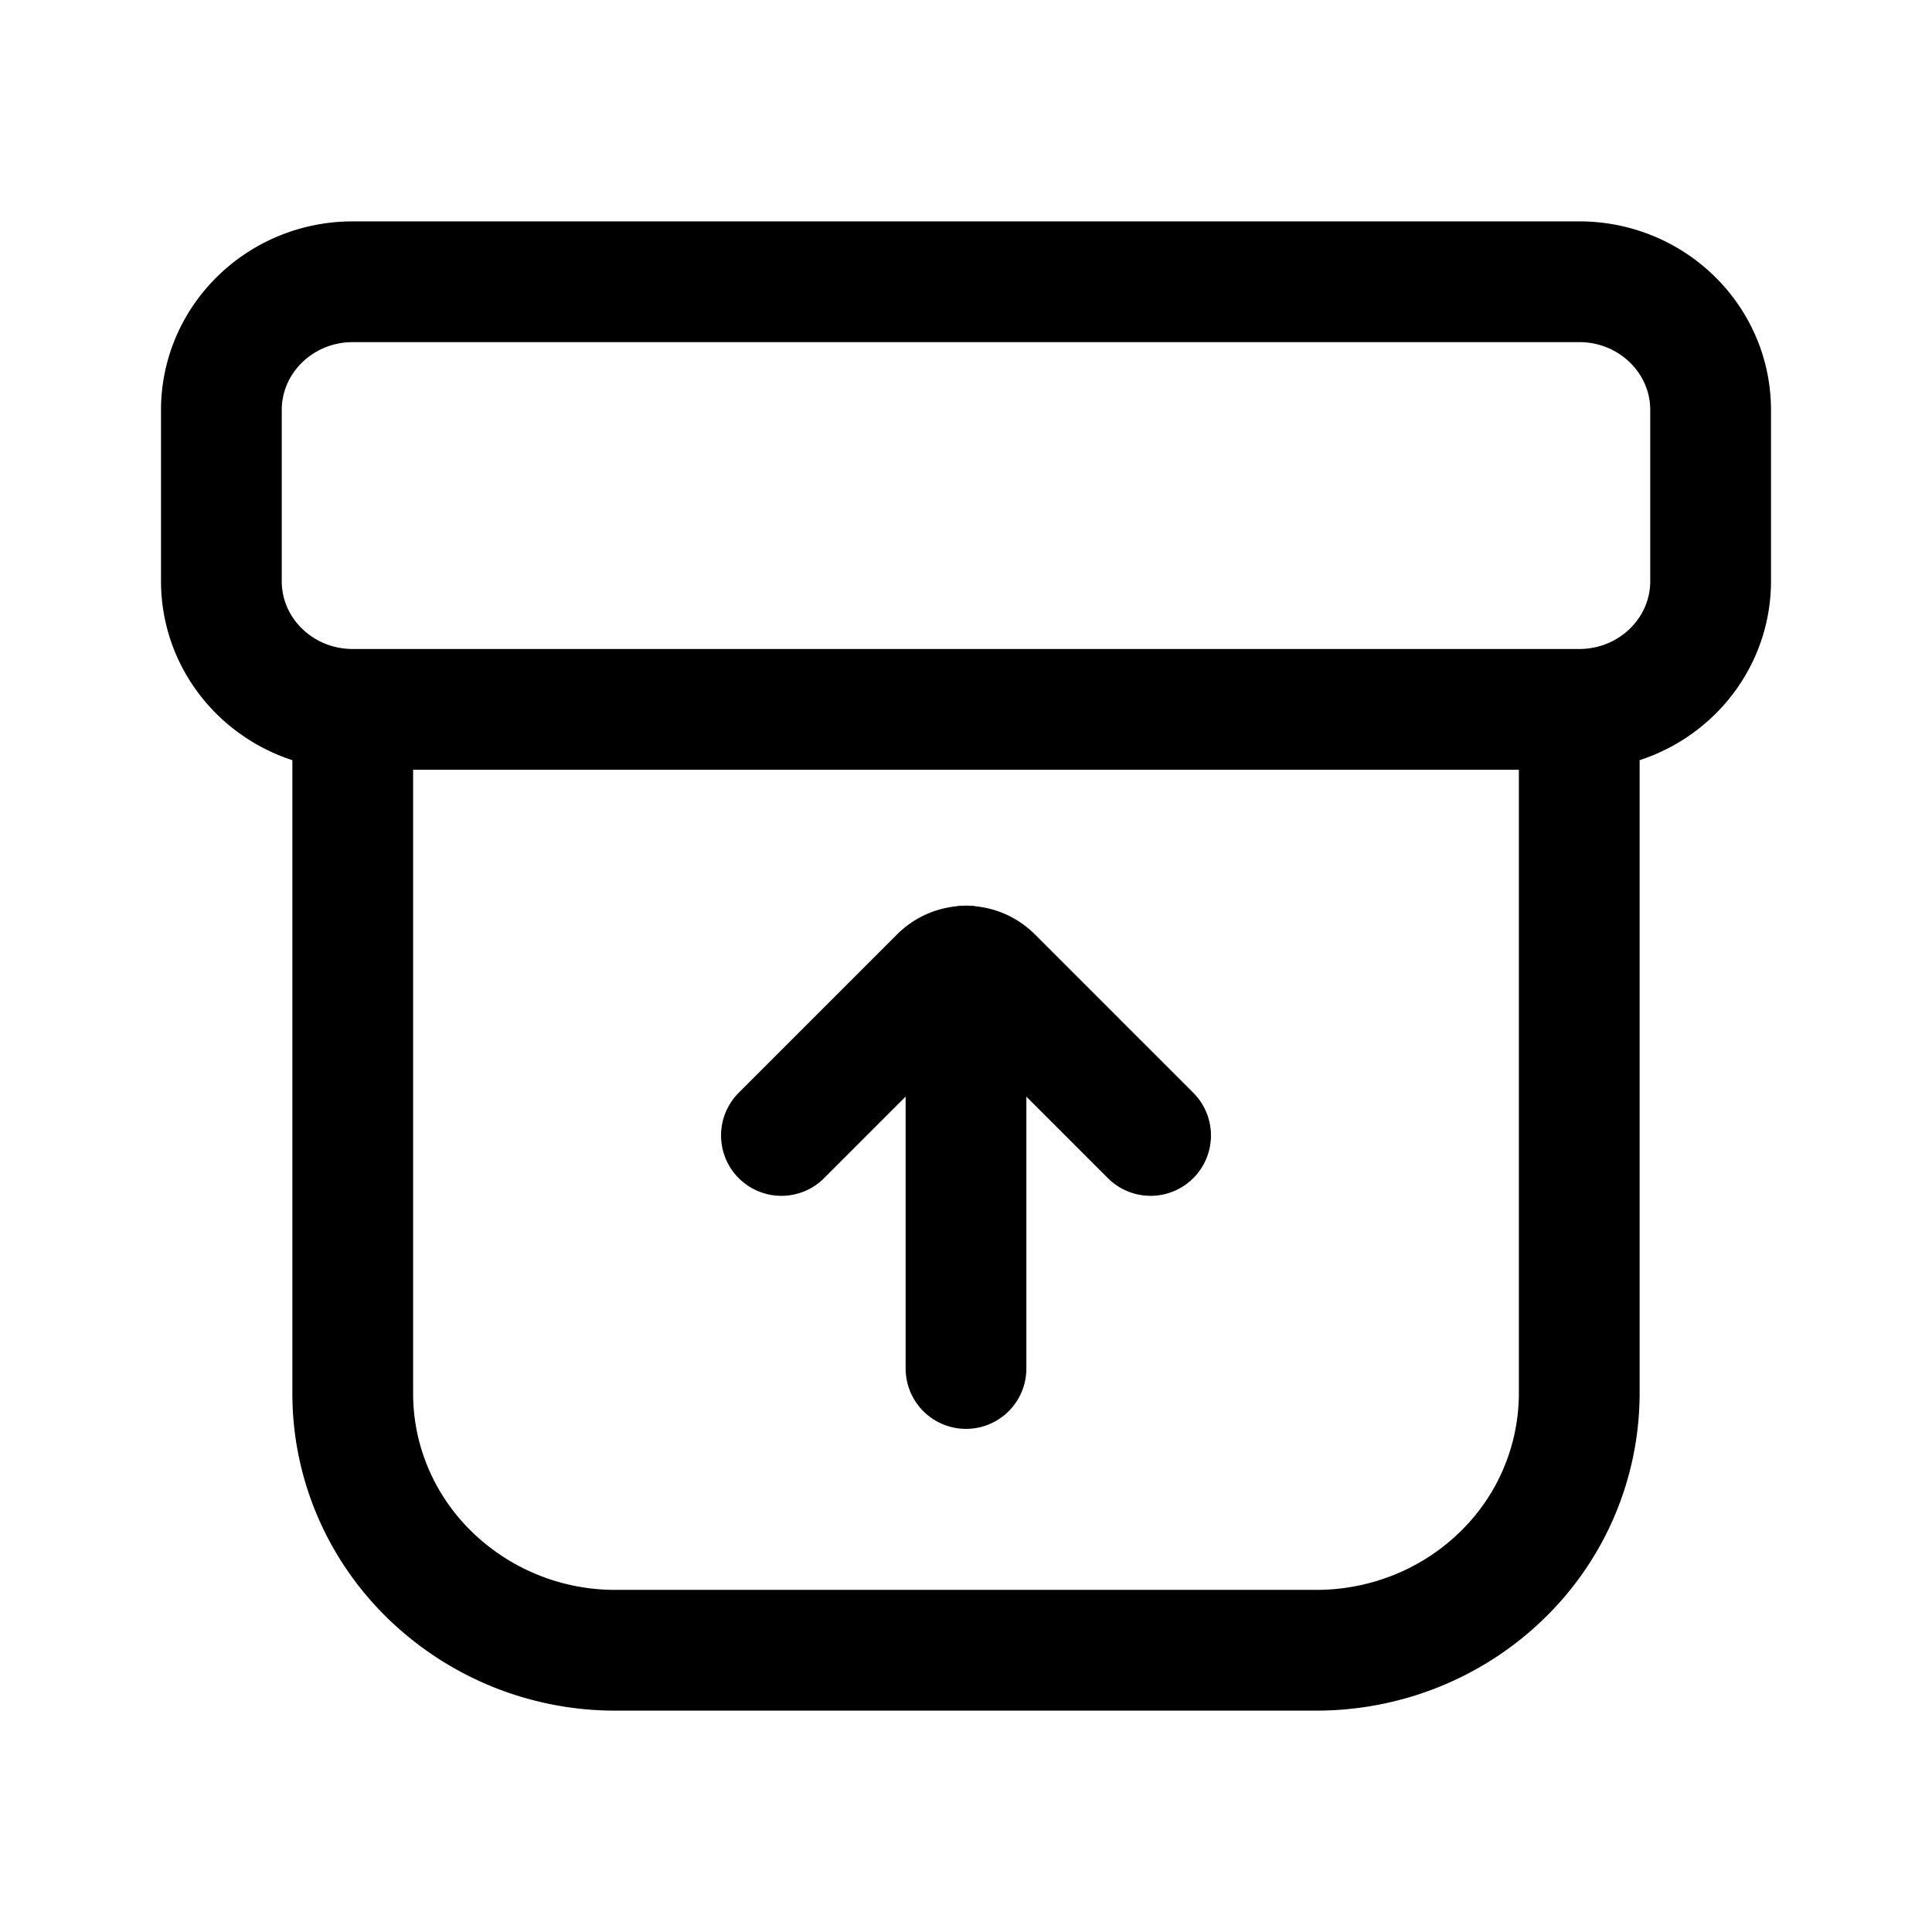 <svg xmlns="http://www.w3.org/2000/svg" width="3em" height="3em" viewBox="0 0 24 24"><g fill="none" stroke="currentColor" stroke-linecap="round" stroke-width="1.5"><path stroke-linejoin="round" d="M4.382 8.813v8.5c0 .845.344 1.656.957 2.253a3.3 3.3 0 0 0 2.308.934h8.706c.866 0 1.696-.336 2.308-.934a3.15 3.15 0 0 0 .957-2.253v-8.5m0-5.313H4.382c-.901 0-1.632.714-1.632 1.594v2.125c0 .88.73 1.593 1.632 1.593h15.236c.901 0 1.632-.713 1.632-1.593V5.094c0-.88-.73-1.594-1.632-1.594"/><path stroke-miterlimit="10" d="M12 12v5"/><path stroke-linejoin="round" d="m14.293 14.105l-1.967-1.967a.46.46 0 0 0-.652 0l-1.967 1.967"/></g></svg>